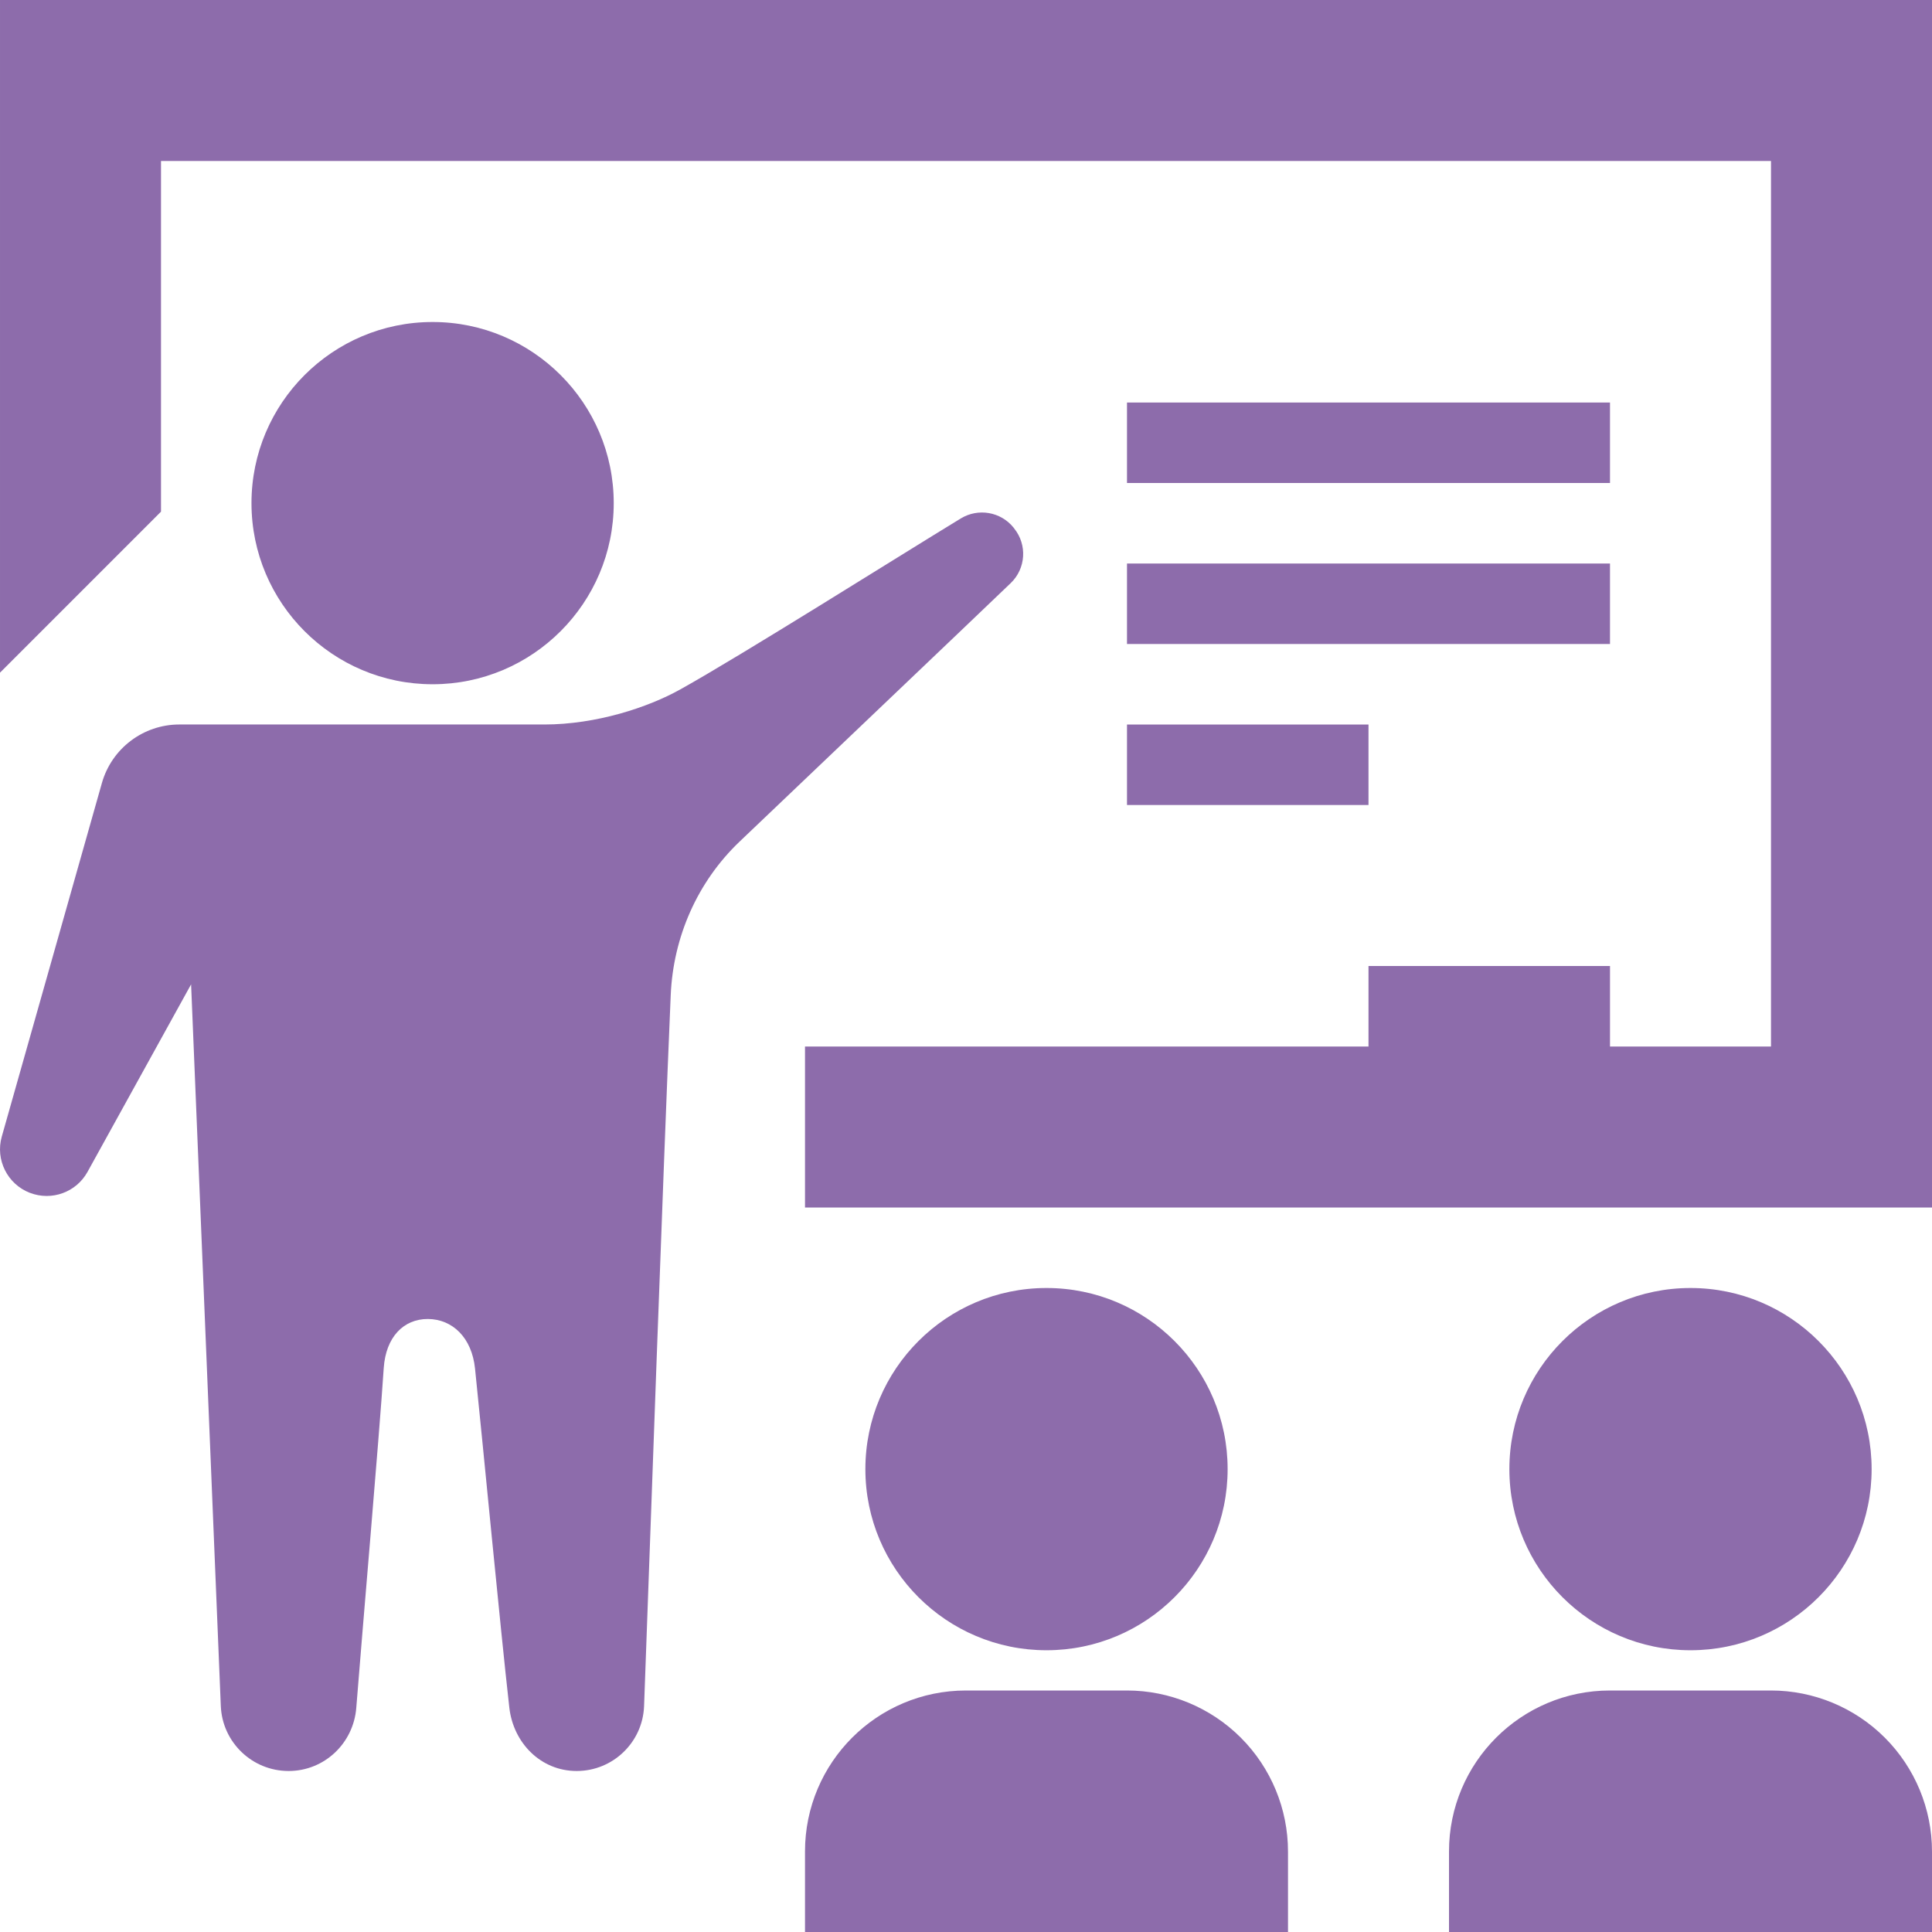 <svg width="24" height="24" xmlns="http://www.w3.org/2000/svg" fill-rule="evenodd" clip-rule="evenodd"><path fill="#8d6cab" d="M10 23c0-1.105.895-2 2-2h2c.53 0 1.039.211 1.414.586s.586.884.586 1.414v1h-6v-1zm8 0c0-1.105.895-2 2-2h2c.53 0 1.039.211 1.414.586s.586.884.586 1.414v1h-6v-1zm-11.241-14c.649 0 1.293-.213 1.692-.436.755-.42 2.695-1.643 3.485-2.124.216-.131.495-.083.654.113l.008.011c.165.204.146.499-.043.68-.622.597-2.443 2.328-3.37 3.213-.522.499-.822 1.183-.853 1.904-.095 2.207-.261 6.912-.331 8.833-.017.45-.387.806-.837.806h-.001c-.444 0-.786-.347-.836-.788-.111-.981-.329-3.28-.426-4.212-.04-.384-.28-.613-.585-.615-.304-.001-.523.226-.549.609-.061.921-.265 3.248-.341 4.22-.034.442-.397.786-.84.786h-.001c-.452 0-.824-.357-.842-.808-.097-2.342-.369-8.964-.369-8.964l-1.287 2.33c-.14.253-.445.364-.715.26h-.001c-.279-.108-.43-.411-.349-.698l1.244-4.393c.122-.43.515-.727.962-.727h4.531zm6.241 7c1.242 0 2.25 1.008 2.25 2.25s-1.008 2.25-2.25 2.25-2.25-1.008-2.25-2.25 1.008-2.25 2.25-2.25zm8 0c1.242 0 2.25 1.008 2.25 2.25s-1.008 2.25-2.25 2.25-2.25-1.008-2.25-2.25 1.008-2.25 2.25-2.25zm3-1h-14v-2h7v-1h3v1h2v-11h-20v4.356l-2 2v-8.356h24v15zm-7-5h-3v-1h3v1zm-11.626-6c1.241 0 2.25 1.008 2.25 2.25s-1.009 2.25-2.25 2.25c-1.242 0-2.25-1.008-2.25-2.25s1.008-2.25 2.25-2.25zm14.626 4h-6v-1h6v1zm0-2h-6v-1h6v1z"/></svg>